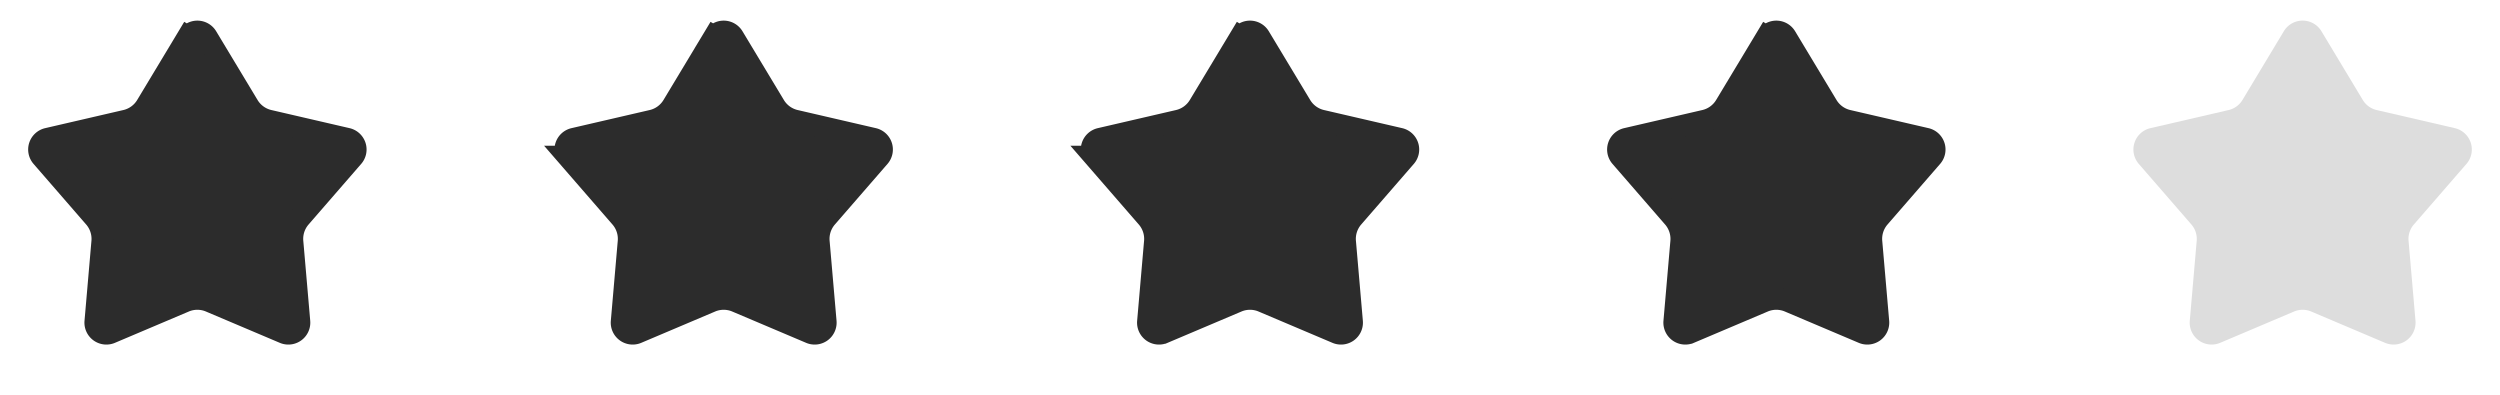 <svg width="114" height="18" fill="none" xmlns="http://www.w3.org/2000/svg"><path d="M8.572 1.682a.5.5 0 01.856 0l1.888 3.135a1.5 1.5 0 00.946.688l3.566.826a.5.5 0 01.265.815l-2.4 2.764a1.5 1.5 0 00-.361 1.113l.316 3.646a.5.5 0 01-.693.504l-3.37-1.428a1.5 1.5 0 00-1.17 0l-3.37 1.428a.5.5 0 01-.693-.504l.316-3.646a1.5 1.5 0 00-.361-1.113l-2.4-2.764a.5.5 0 01.265-.815l3.566-.826a1.5 1.5 0 00.946-.688l1.888-3.135-.429-.258.429.258zm24 0a.5.5 0 01.856 0l1.888 3.135a1.5 1.5 0 00.946.688l3.566.826a.5.5 0 01.265.815l-2.4 2.764a1.5 1.5 0 00-.361 1.113l.316 3.646a.5.5 0 01-.693.504l-3.37-1.428a1.5 1.5 0 00-1.17 0l-3.37 1.428a.5.5 0 01-.693-.504l.316-3.646a1.5 1.5 0 00-.361-1.113l-2.4-2.764a.5.5 0 01.265-.815l3.566-.826a1.5 1.5 0 00.946-.688l1.888-3.135-.429-.258.429.258zm24 0a.5.5 0 01.856 0l1.888 3.135a1.5 1.5 0 00.946.688l3.566.826a.5.5 0 01.265.815l-2.4 2.764a1.5 1.5 0 00-.361 1.113l.316 3.646a.5.5 0 01-.693.504l-3.37-1.428a1.5 1.5 0 00-1.17 0l-3.37 1.428a.5.5 0 01-.693-.504l.316-3.646a1.5 1.5 0 00-.361-1.113l-2.4-2.764a.5.5 0 01.265-.815l3.566-.826a1.5 1.5 0 00.946-.688l1.888-3.135-.429-.258.429.258zm24 0a.5.5 0 01.856 0l1.888 3.135a1.5 1.5 0 00.946.688l3.566.826a.5.5 0 01.265.815l-2.4 2.764a1.5 1.5 0 00-.361 1.113l.316 3.646a.5.5 0 01-.693.504l-3.37-1.428a1.5 1.5 0 00-1.17 0l-3.37 1.428a.5.5 0 01-.693-.504l.316-3.646a1.5 1.5 0 00-.362-1.113l-2.399-2.764a.5.5 0 01.265-.815l3.566-.826a1.5 1.5 0 00.946-.688l1.888-3.135-.429-.258.429.258z" fill="#2C2C2C" stroke="#2C2C2C"/><path d="M104.143 1.424a1 1 0 011.714 0l1.887 3.136a1 1 0 00.631.458l3.566.826a1 1 0 01.529 1.63l-2.399 2.764a1.004 1.004 0 00-.241.742l.316 3.646a1 1 0 01-1.386 1.007l-3.37-1.428a.999.999 0 00-.78 0l-3.37 1.428a1 1 0 01-1.386-1.007l.316-3.646a1.004 1.004 0 00-.241-.742l-2.4-2.764a1 1 0 01.53-1.63l3.566-.826a1 1 0 00.631-.458l1.887-3.136z" fill="#DDD"/></svg>